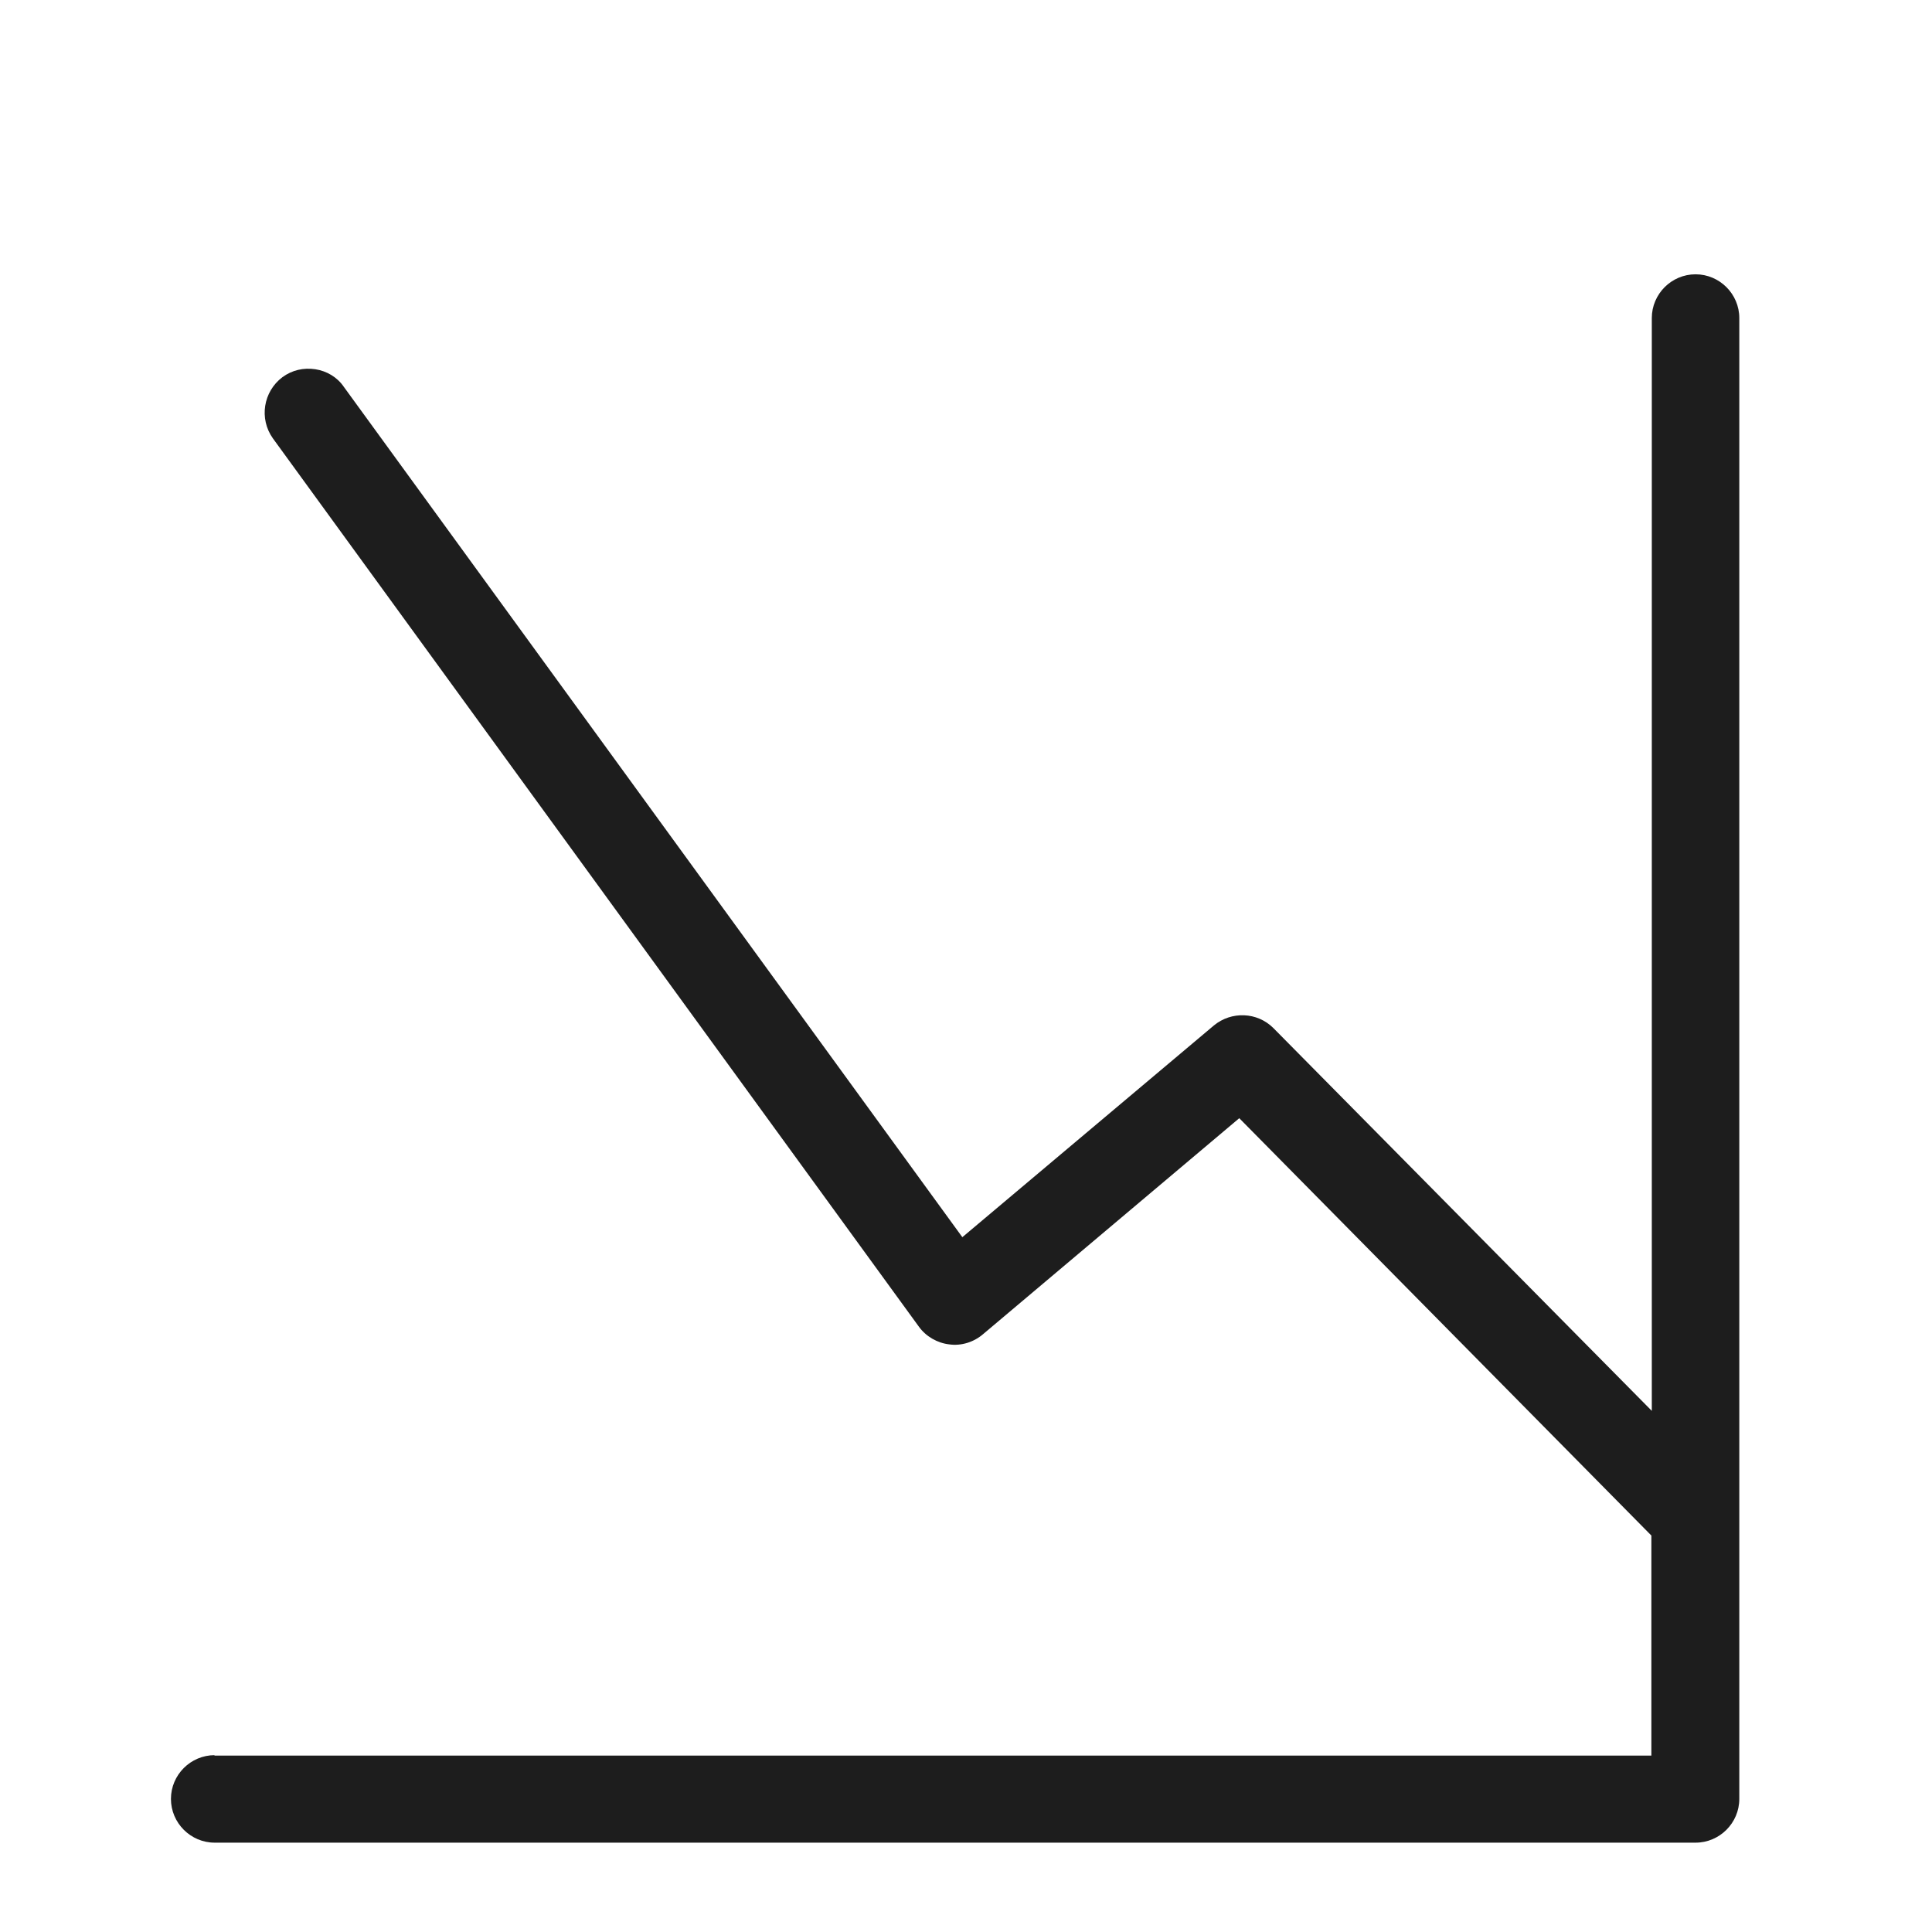 <?xml version="1.0" encoding="iso-8859-1"?>
<!DOCTYPE svg PUBLIC "-//W3C//DTD SVG 1.1//EN" "http://www.w3.org/Graphics/SVG/1.1/DTD/svg11.dtd">
<svg version="1.1" xmlns="http://www.w3.org/2000/svg" xmlns:xlink="http://www.w3.org/1999/xlink" x="0px"
	y="0px" width="511.626px" height="511.627px" viewBox="0 0 1100 1100"
	style="enable-background:new 0 0 1100 1100;" xml:space="preserve">
	<g>
		

<path transform="rotate(180 500 500) scale(0.9)" d="M975.568 0.484h-909.146v139.209l260.705 264.026 162.179-136.718c5.812-4.982 13.838-7.472 21.31-6.365 7.472 0.83 14.668 4.982 19.096 11.070l408.77 562.093c8.856 12.454 6.089 29.614-6.089 38.747-6.089 4.428-13.284 6.088-20.757 4.981-7.196-1.107-13.838-4.982-17.989-11.071l-391.334-538.015-159.135 133.95c-11.070 9.133-27.399 8.579-37.639-1.661l-239.394-242.162v691.338c0 15.222-12.454 27.676-27.676 27.676s-27.676-12.454-27.676-27.676v-936.822c0-15.222 12.454-27.676 27.676-27.676h936.821c15.222 0 27.676 12.454 27.676 27.676s-12.454 27.676-27.676 27.676l0.277-0.277z" fill="#1D1D1D" />

    </g>
</svg>